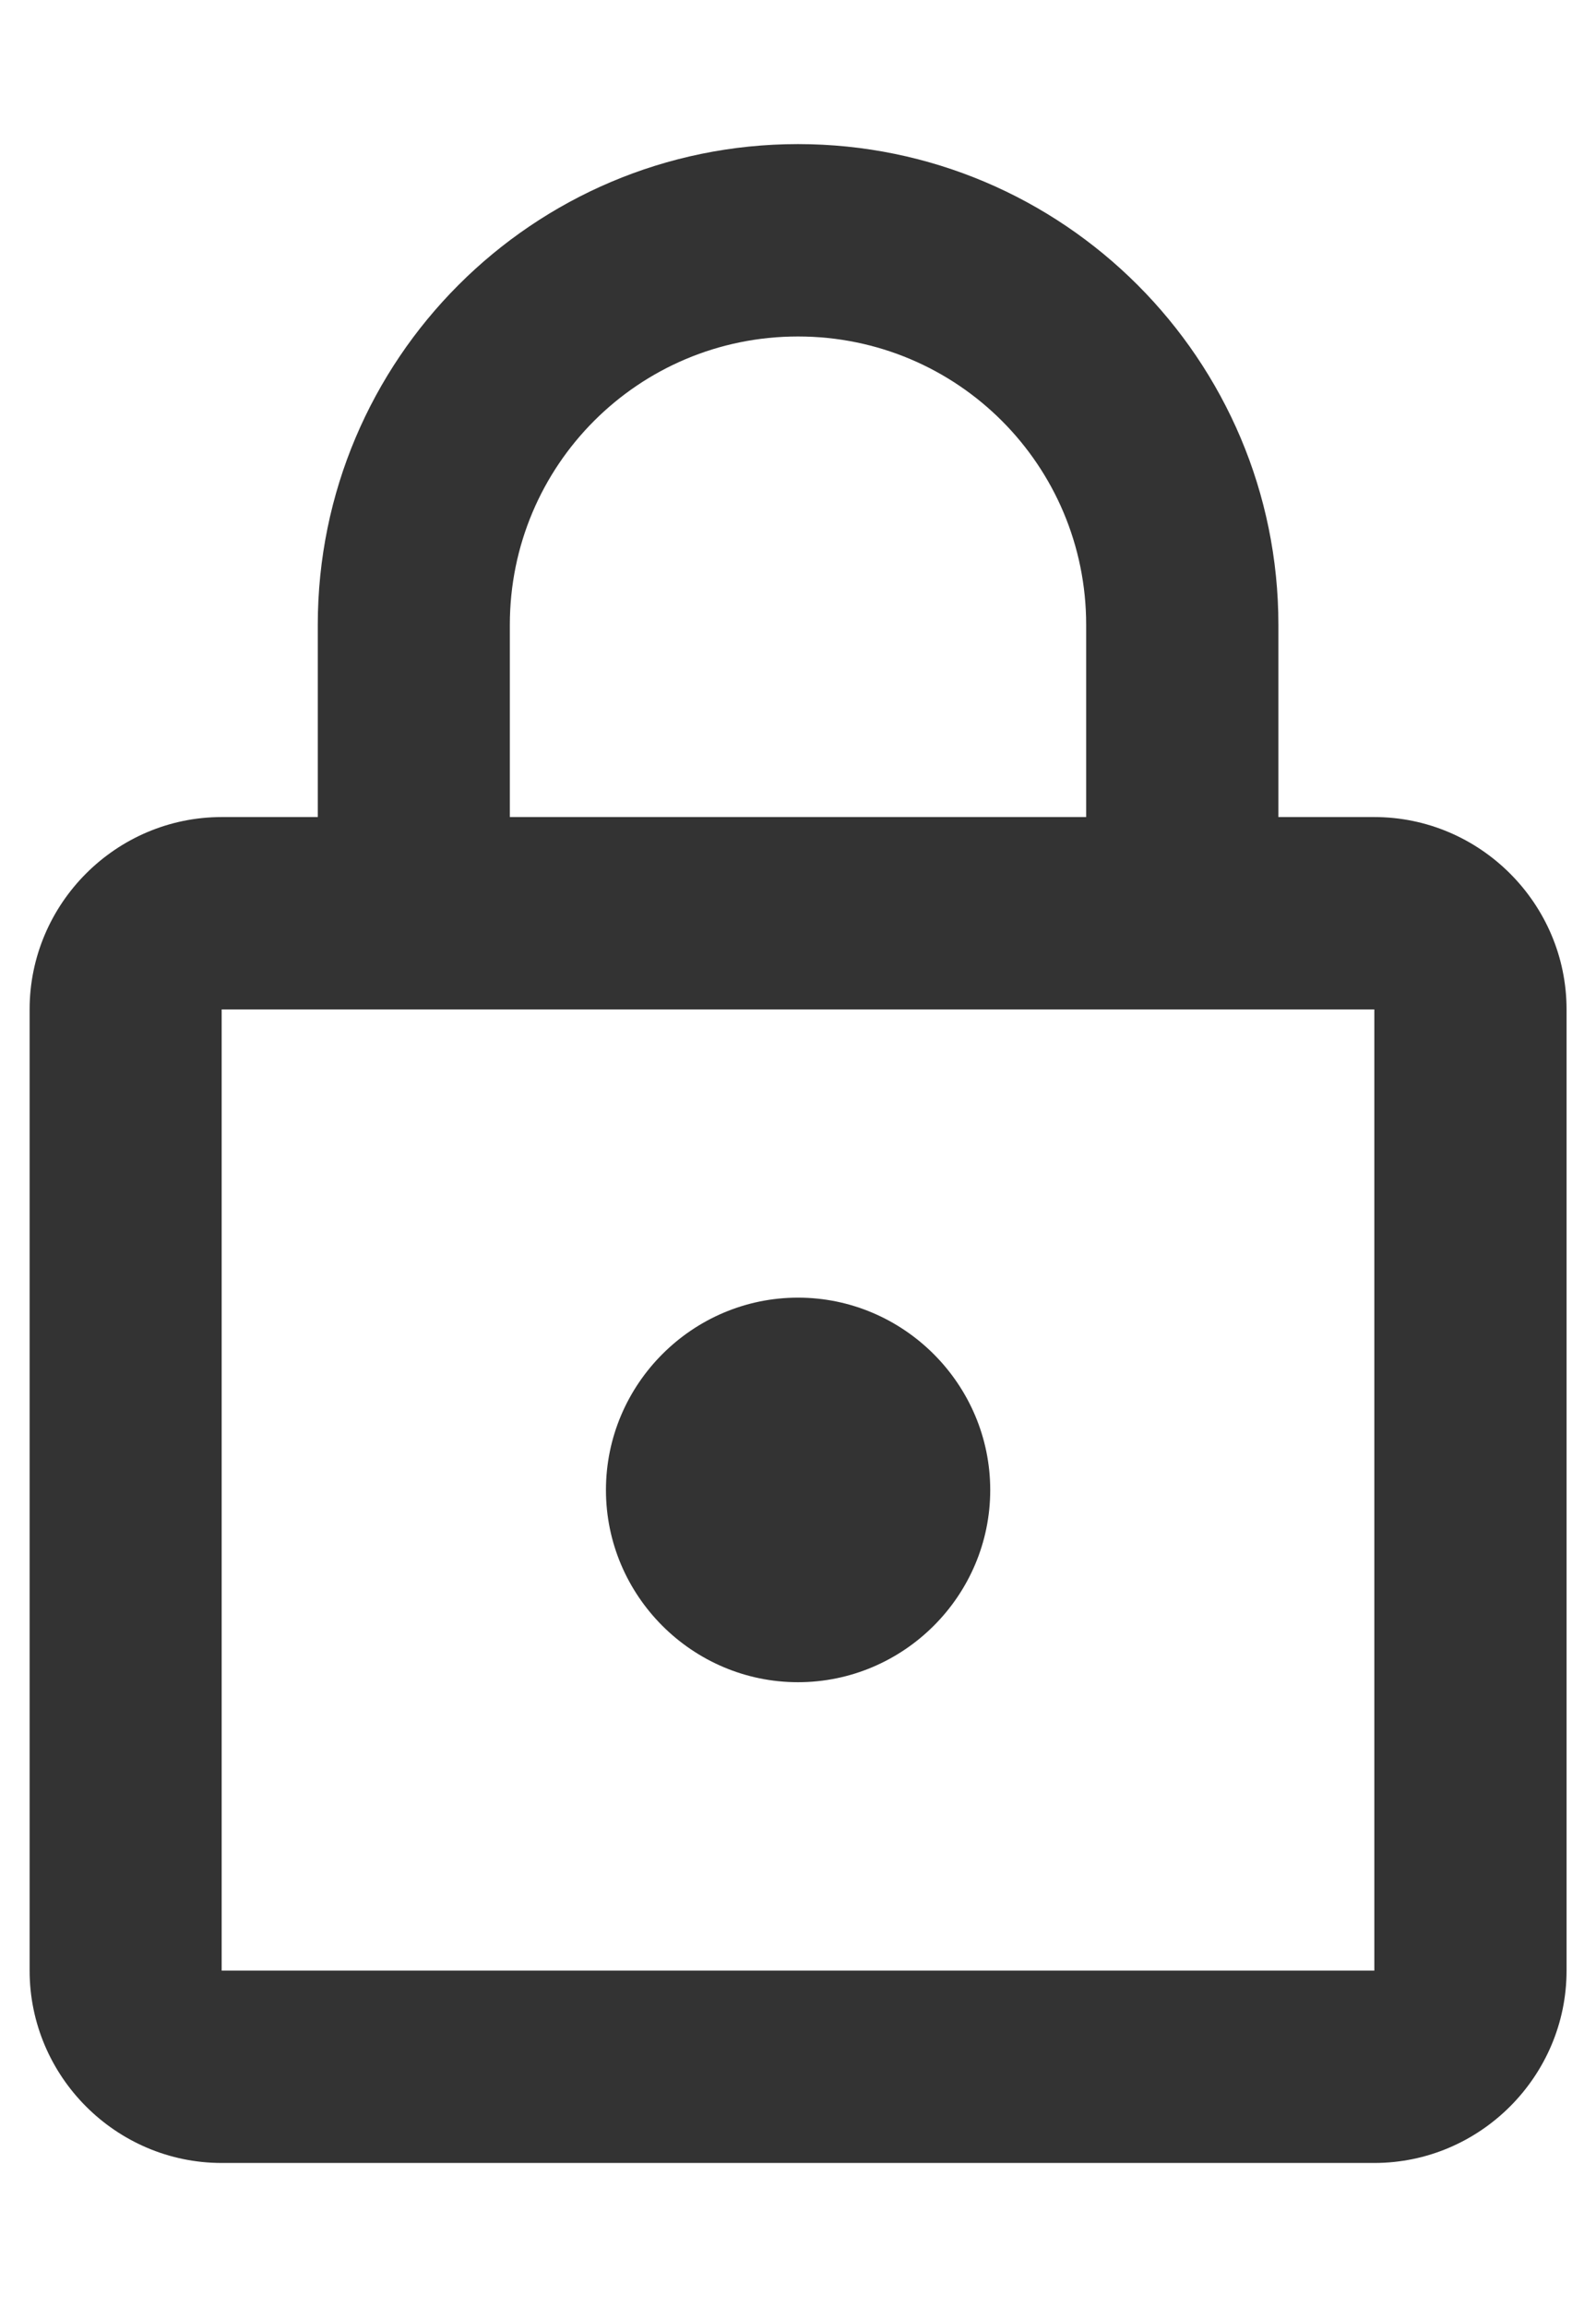 <svg width="9" height="13" viewBox="0 0 9 13" fill="none" xmlns="http://www.w3.org/2000/svg">
<path d="M7.75 4.604H7.209V3.521C7.209 2.026 5.995 0.812 4.5 0.812C3.005 0.812 1.792 2.026 1.792 3.521V4.604H1.25C0.654 4.604 0.167 5.092 0.167 5.688V11.104C0.167 11.7 0.654 12.188 1.25 12.188H7.75C8.346 12.188 8.834 11.7 8.834 11.104V5.688C8.834 5.092 8.346 4.604 7.75 4.604ZM2.875 3.521C2.875 2.622 3.601 1.896 4.5 1.896C5.399 1.896 6.125 2.622 6.125 3.521V4.604H2.875V3.521ZM7.75 11.104H1.25V5.688H7.75V11.104ZM4.5 9.479C5.096 9.479 5.584 8.992 5.584 8.396C5.584 7.8 5.096 7.312 4.5 7.312C3.904 7.312 3.417 7.8 3.417 8.396C3.417 8.992 3.904 9.479 4.5 9.479Z" fill="#333333"/>
</svg>
